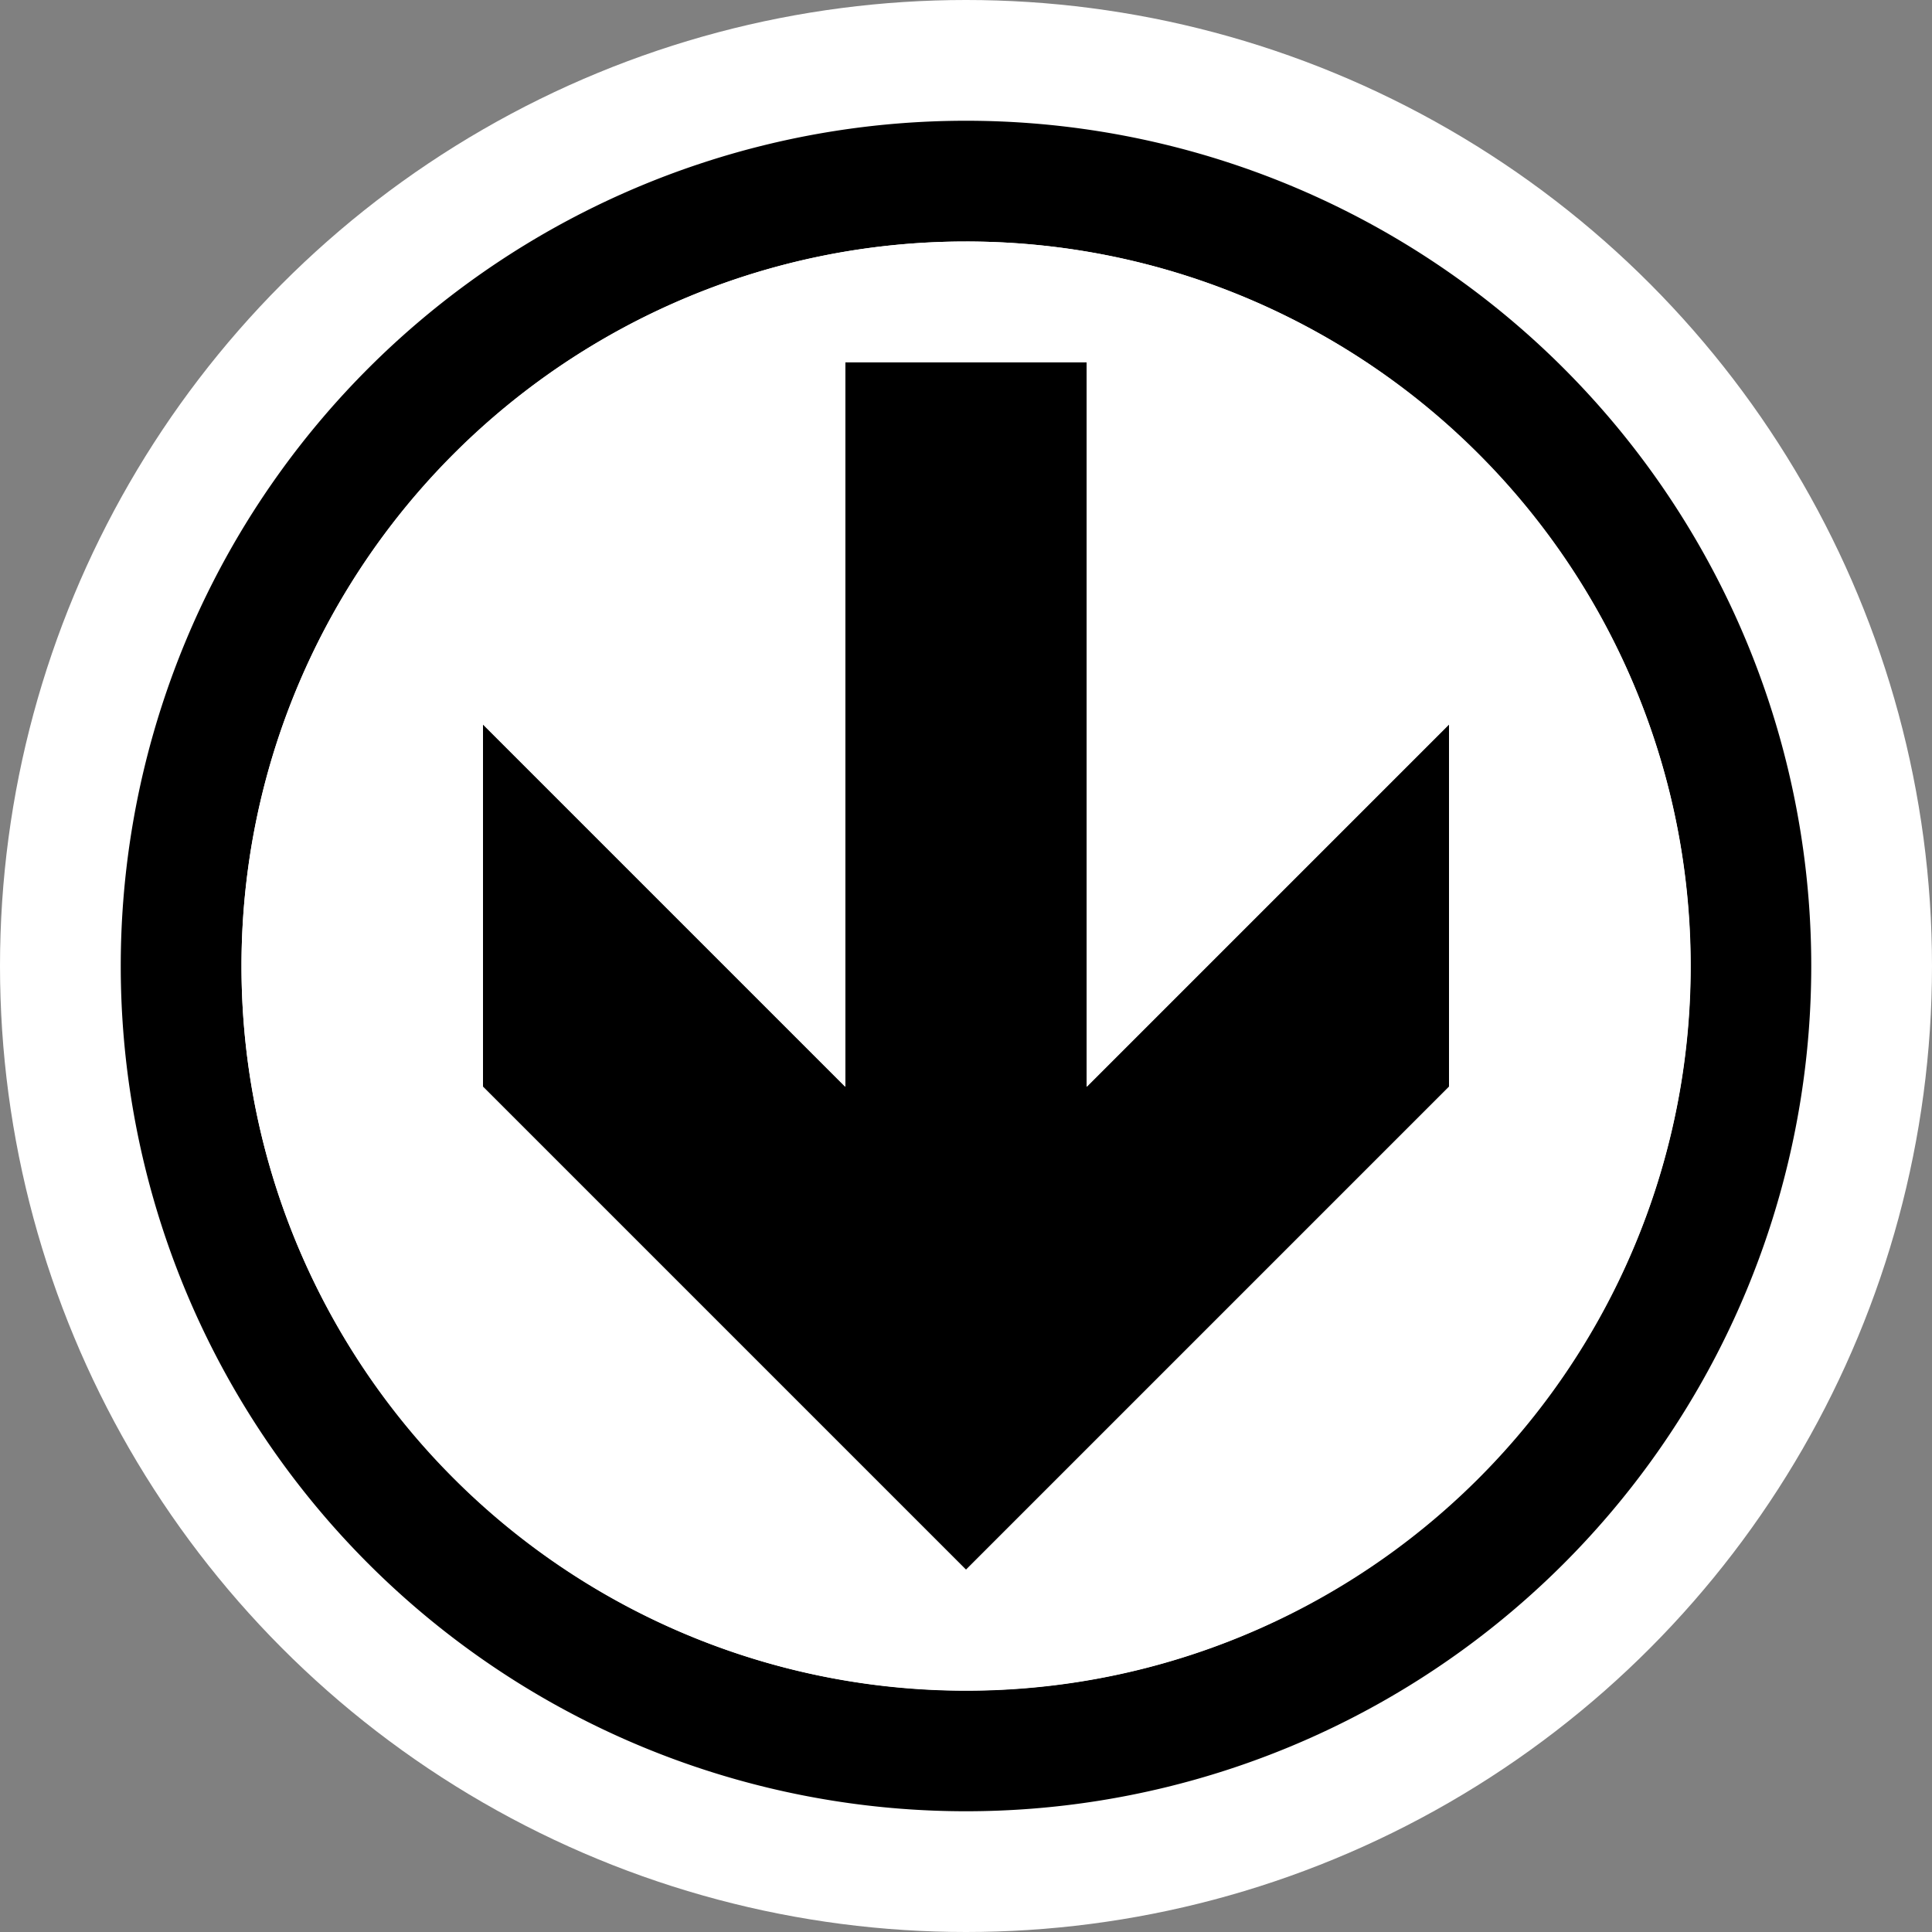 <svg xmlns="http://www.w3.org/2000/svg" viewBox="0 0 16 16"><rect x="0" y="0" width="16" height="16" fill="#808080" stroke="none"/><style>.st0{opacity:0}.st0,.st1{fill:white}.st2{fill:black}.st3{fill:white}</style><g id="outline"><path class="st0" d="M0 0h16v16H0z"/><circle class="st1" cx="8" cy="8" r="8"/></g><g id="not_x5F_bg"><path class="st2" d="M8 2c3.309 0 6 2.691 6 6s-2.691 6-6 6c-3.308 0-6-2.691-6-6s2.692-6 6-6m0-1a7 7 0 1 0 0 14A7 7 0 0 0 8 1z"/><path class="st2" d="M9 3H7v6L4 6v3l4 4 4-4V6L9 9z"/></g><path class="st3" d="M8 2a6 6 0 1 0 .002 12.002A6 6 0 0 0 8 2zm4 7l-4 4-4-4V6l3 3V3h2v6l3-3v3z" id="not_x5F_fg"/></svg>